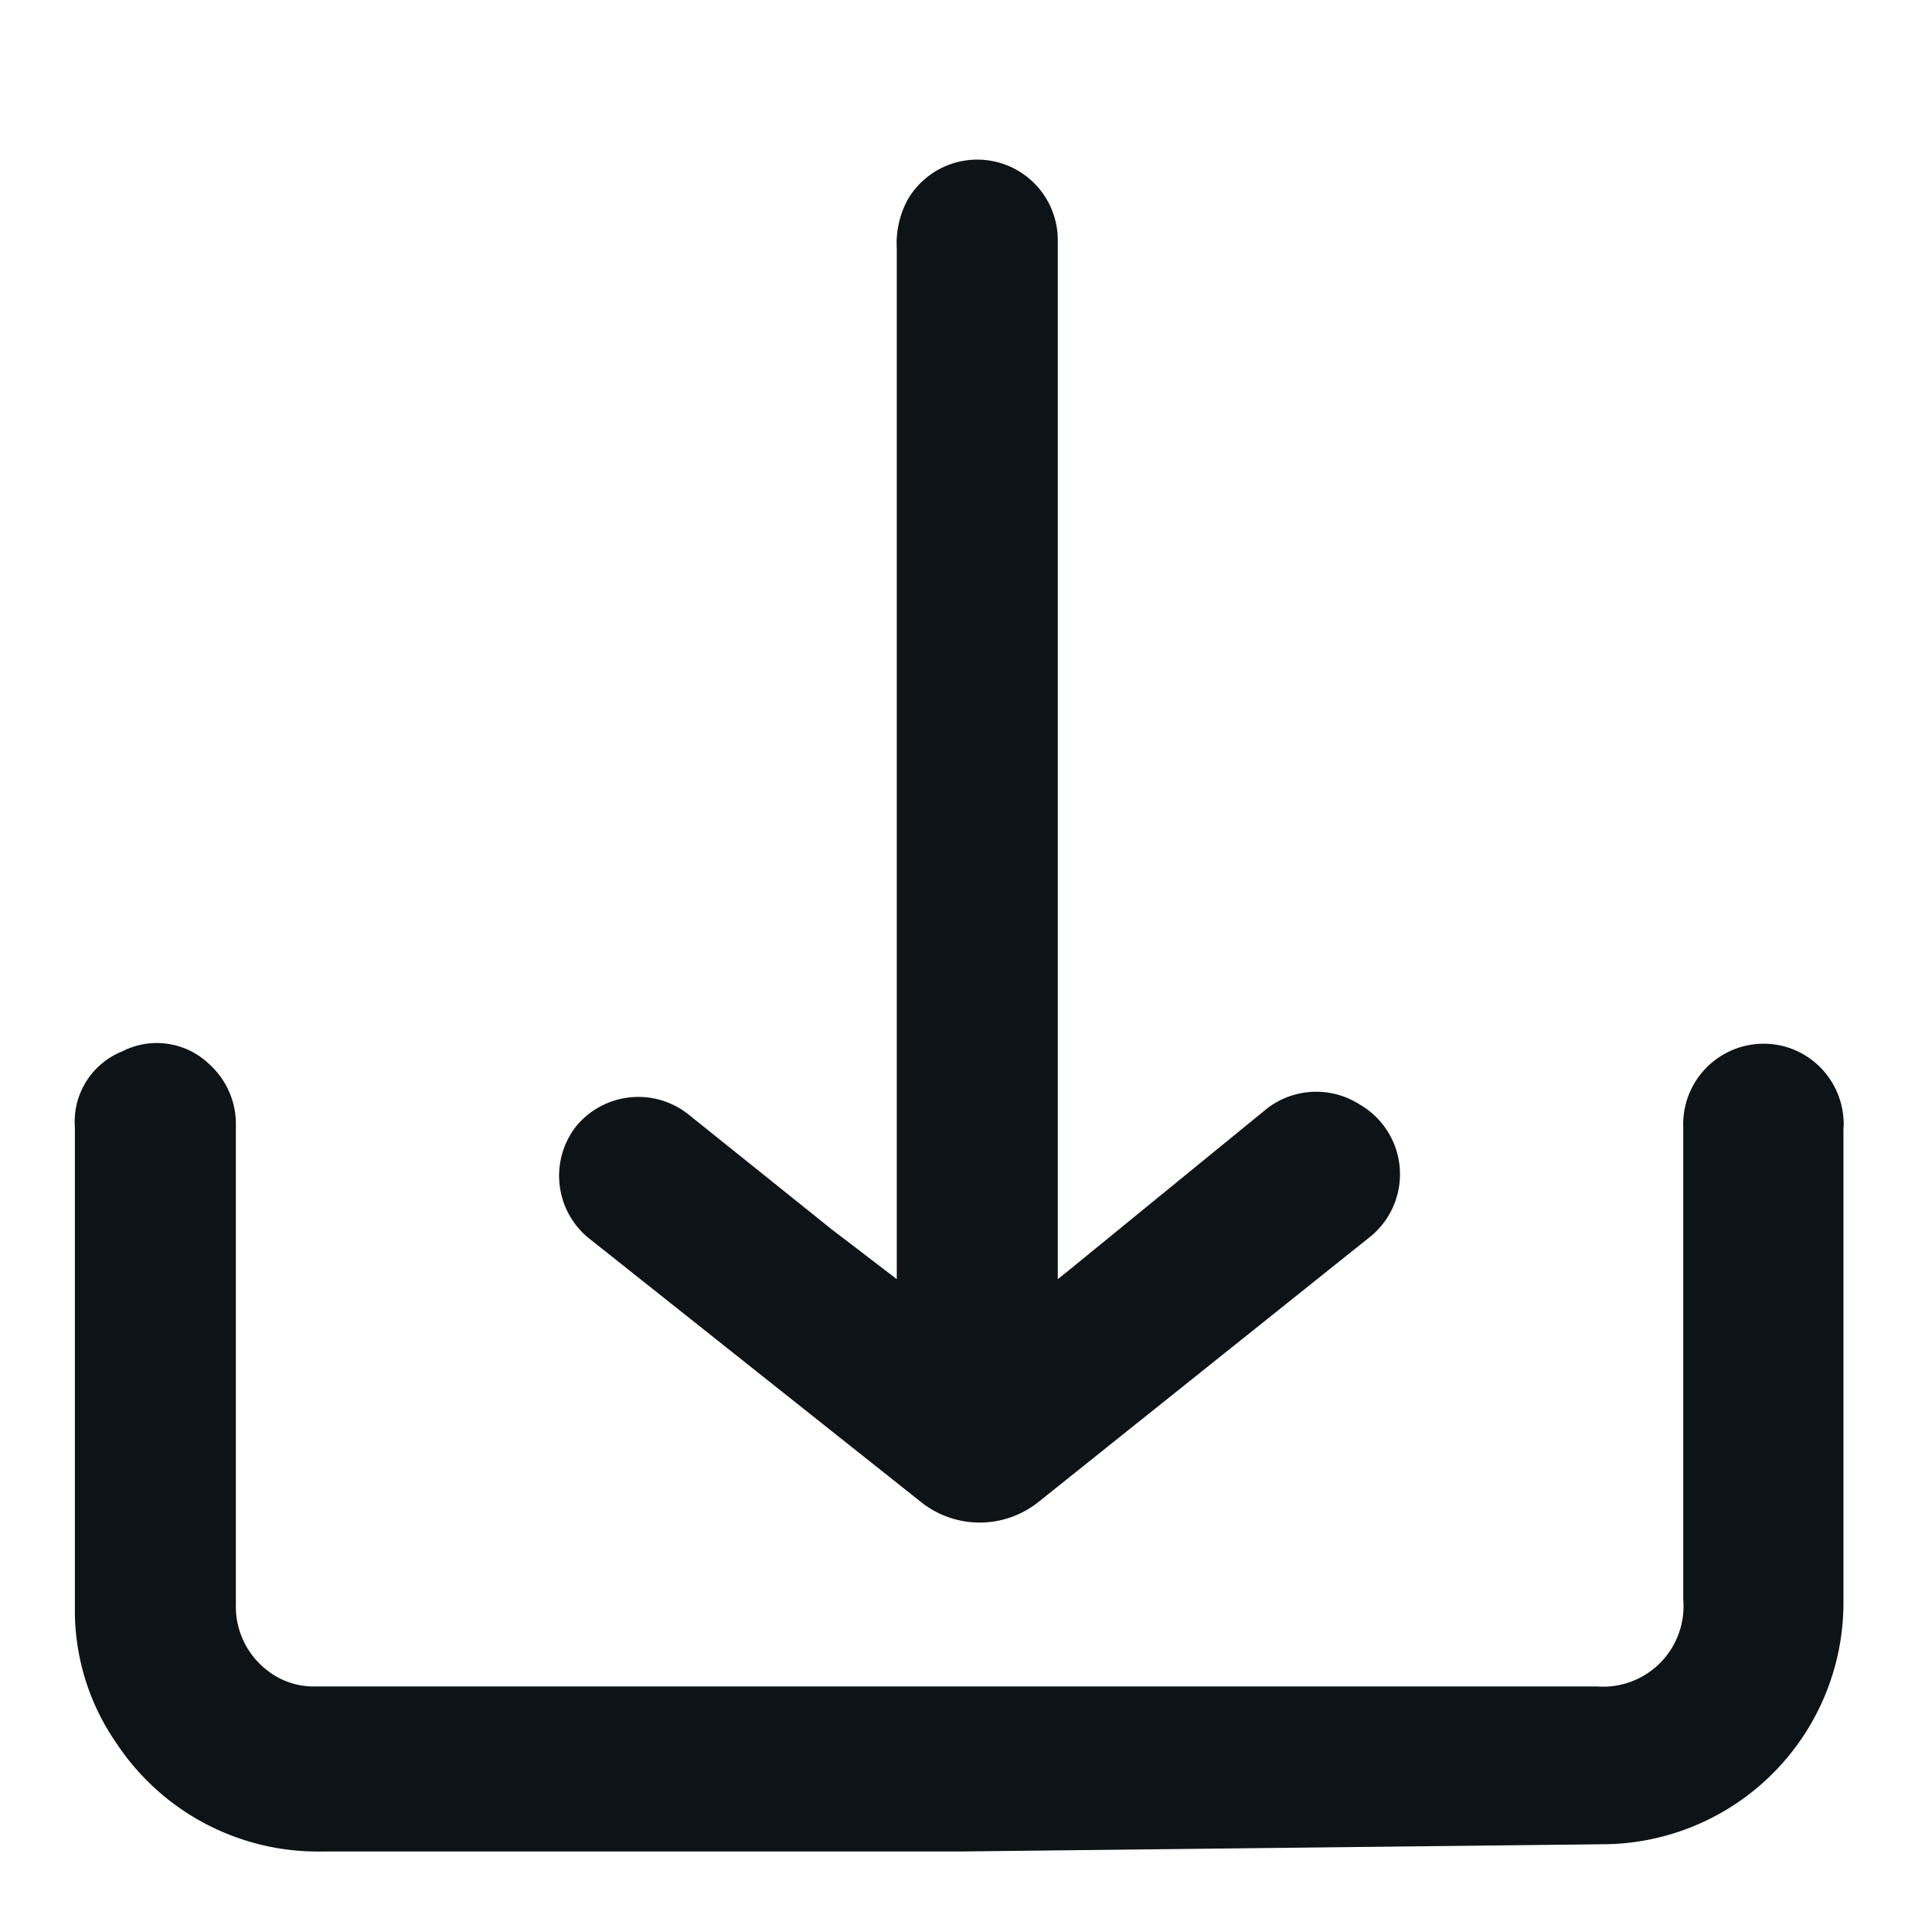 <svg xmlns="http://www.w3.org/2000/svg" viewBox="0 0 24 24"><defs><style>.cls-1{fill:#0e1317;}</style></defs><g id="Layer-12" data-name="Layer"><g id="Vrstva_106" data-name="Vrstva 106"><path class="cls-1" d="M11.91,23H4a3,3,0,0,1-2.55-1.34A2.89,2.89,0,0,1,.93,20V14a.94.94,0,0,1,.59-.94.94.94,0,0,1,1.08.16,1,1,0,0,1,.33.77v5.94a1,1,0,0,0,.39.82.93.93,0,0,0,.58.2H19.84a1,1,0,0,0,1.07-1.08V14a1,1,0,0,1,1.26-1,1,1,0,0,1,.73.89.62.62,0,0,1,0,.13v5.89a3,3,0,0,1-3,3Z"/><path class="cls-1" d="M11.14,15.89V3.09a1.15,1.15,0,0,1,.13-.6A1,1,0,0,1,13.14,3V15.89l.15-.12,2.45-2a1,1,0,0,1,1.15-.05A1,1,0,0,1,17,15.38l-4.09,3.27a1.17,1.17,0,0,1-1.48,0L7.3,15.37A1,1,0,0,1,7.15,14a1,1,0,0,1,1.41-.15l1.77,1.42Z"/></g></g></svg>